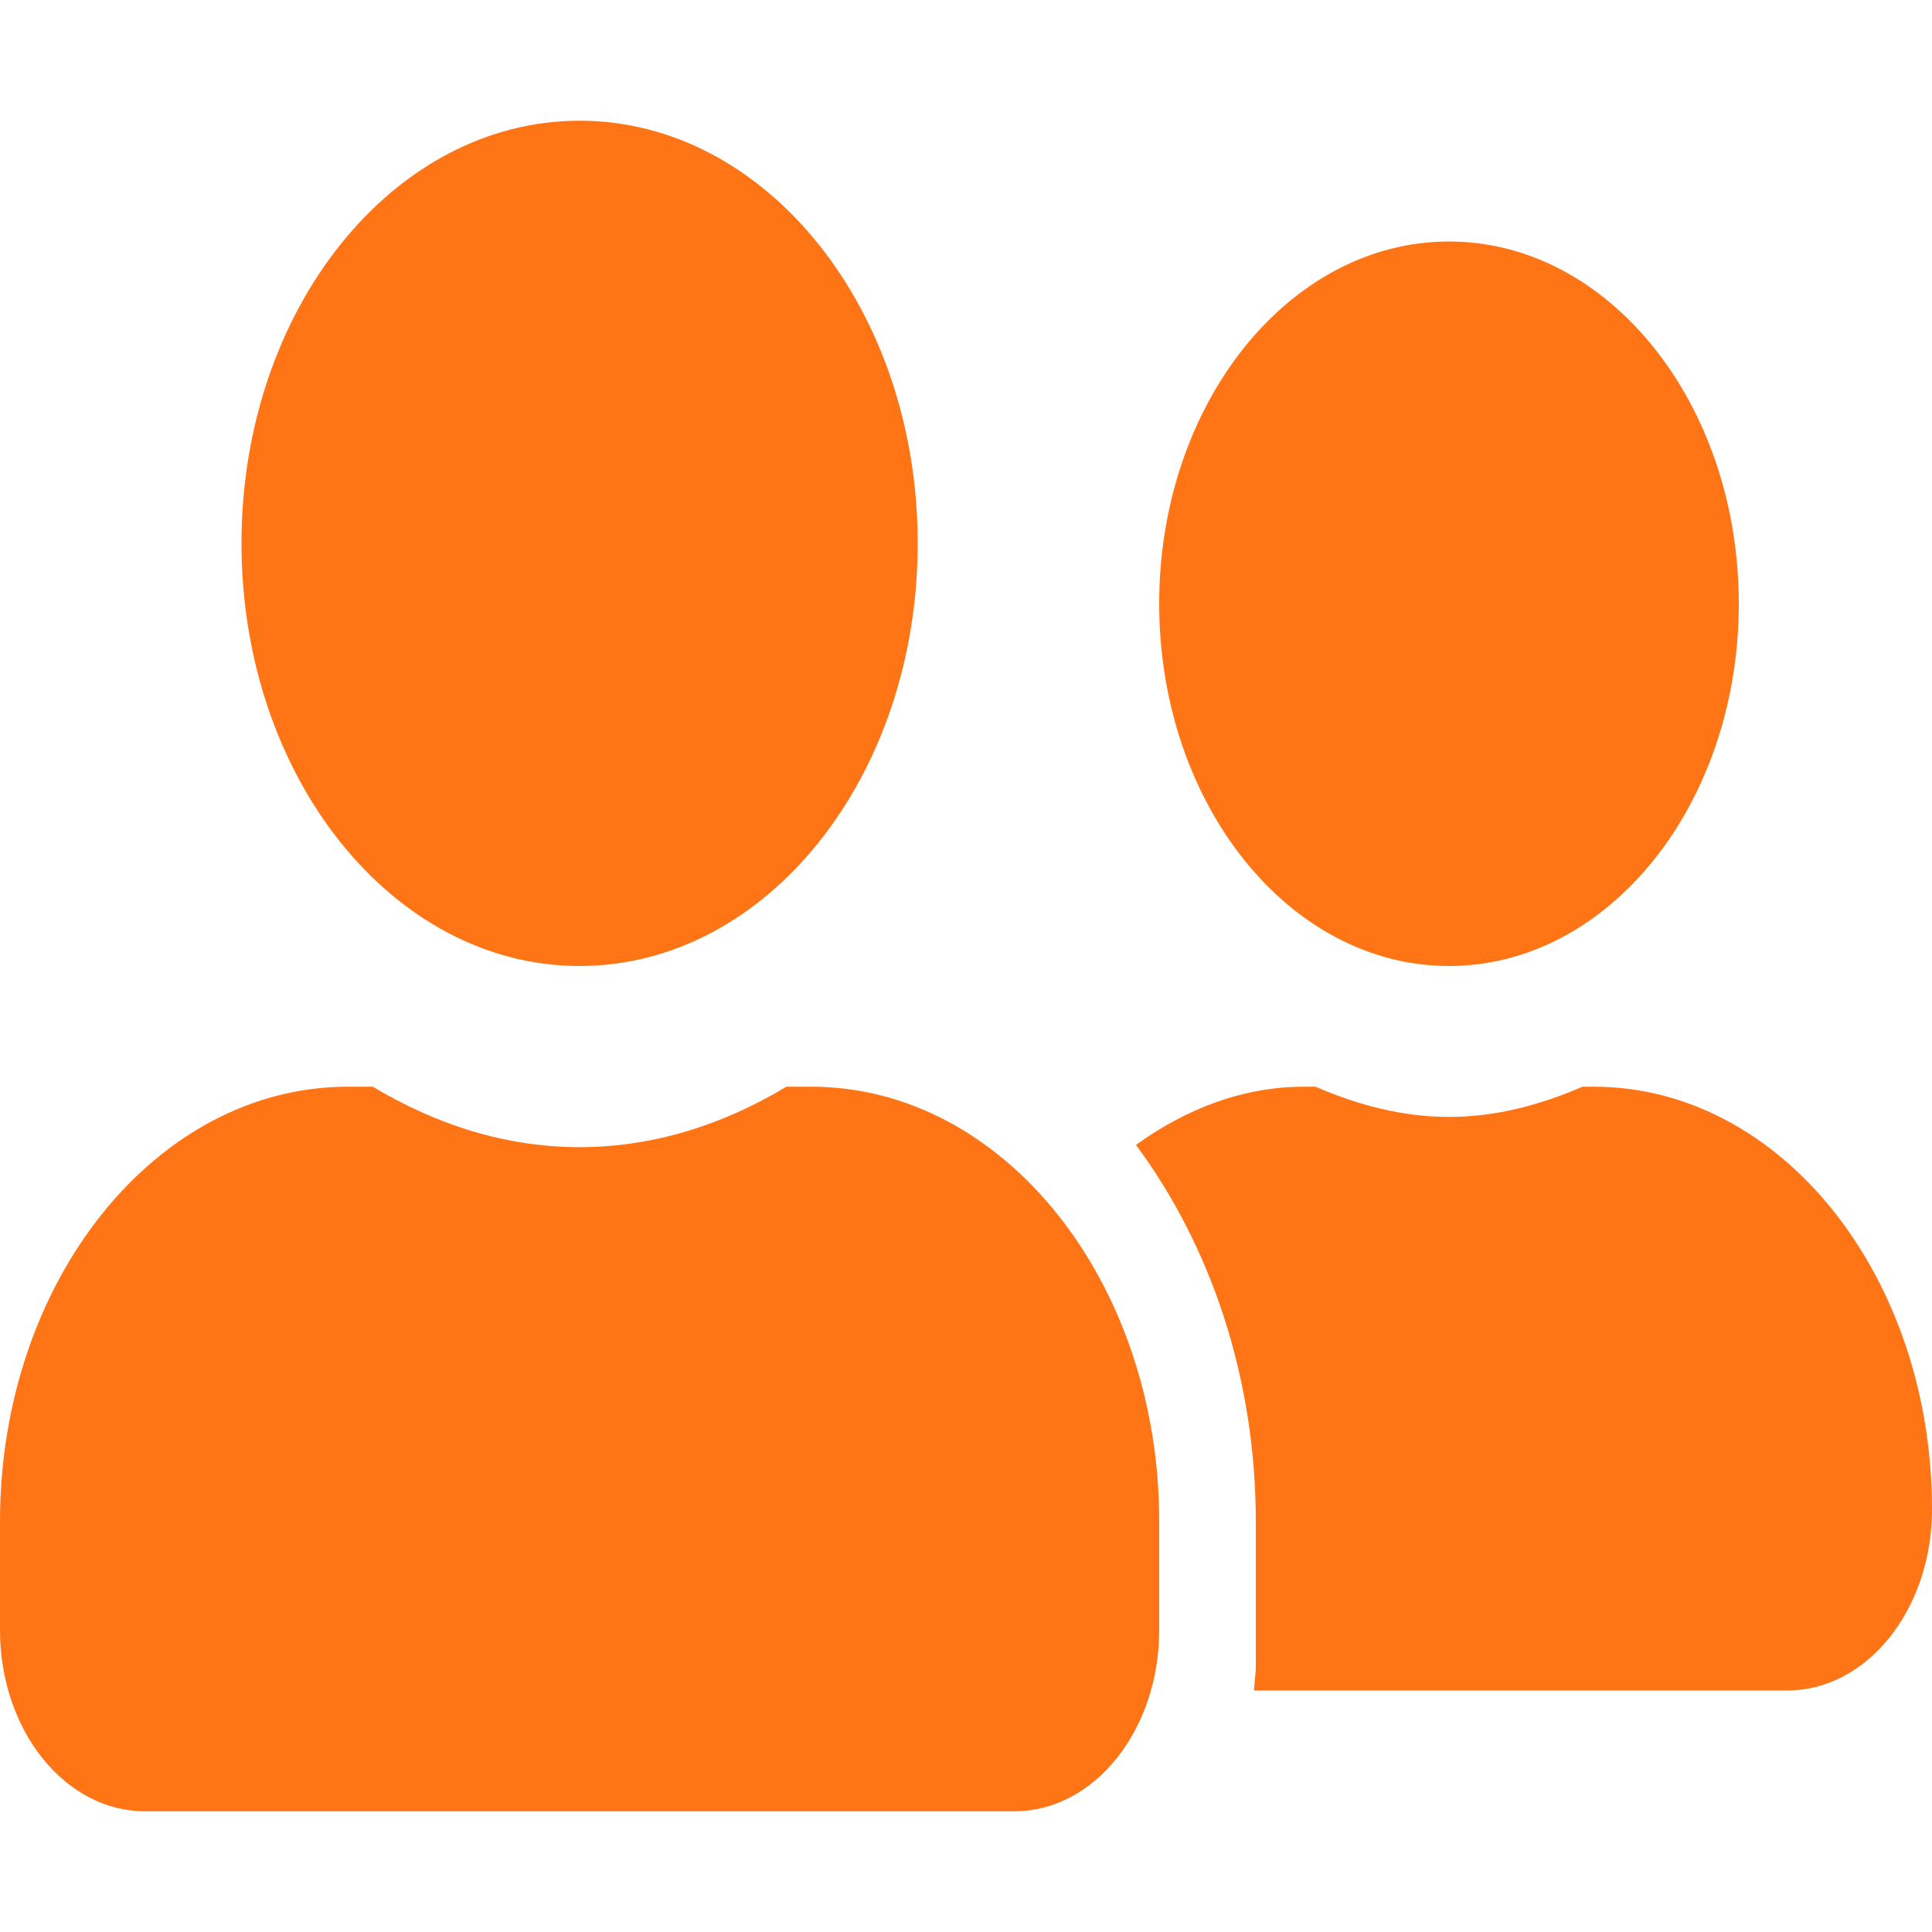 <svg width="25" height="25" viewBox="0 0 25 25" fill="none" xmlns="http://www.w3.org/2000/svg">
<path d="M7.5 12.5C9.918 12.5 11.875 10.054 11.875 7.031C11.875 4.009 9.918 1.562 7.5 1.562C5.082 1.562 3.125 4.009 3.125 7.031C3.125 10.054 5.082 12.5 7.5 12.5ZM10.5 14.062H10.176C9.363 14.551 8.461 14.844 7.5 14.844C6.539 14.844 5.641 14.551 4.824 14.062H4.5C2.016 14.062 0 16.582 0 19.688V21.094C0 22.388 0.84 23.438 1.875 23.438H13.125C14.16 23.438 15 22.388 15 21.094V19.688C15 16.582 12.984 14.062 10.5 14.062ZM18.75 12.5C20.82 12.5 22.5 10.4 22.5 7.812C22.5 5.225 20.82 3.125 18.75 3.125C16.68 3.125 15 5.225 15 7.812C15 10.4 16.68 12.5 18.75 12.5ZM20.625 14.062H20.477C19.934 14.297 19.359 14.453 18.75 14.453C18.141 14.453 17.566 14.297 17.023 14.062H16.875C16.078 14.062 15.344 14.351 14.699 14.815C15.652 16.099 16.25 17.803 16.25 19.688V21.562C16.25 21.67 16.23 21.773 16.227 21.875H23.125C24.16 21.875 25 20.825 25 19.531C25 16.509 23.043 14.062 20.625 14.062Z" fill="#FF7415"/>
</svg>
